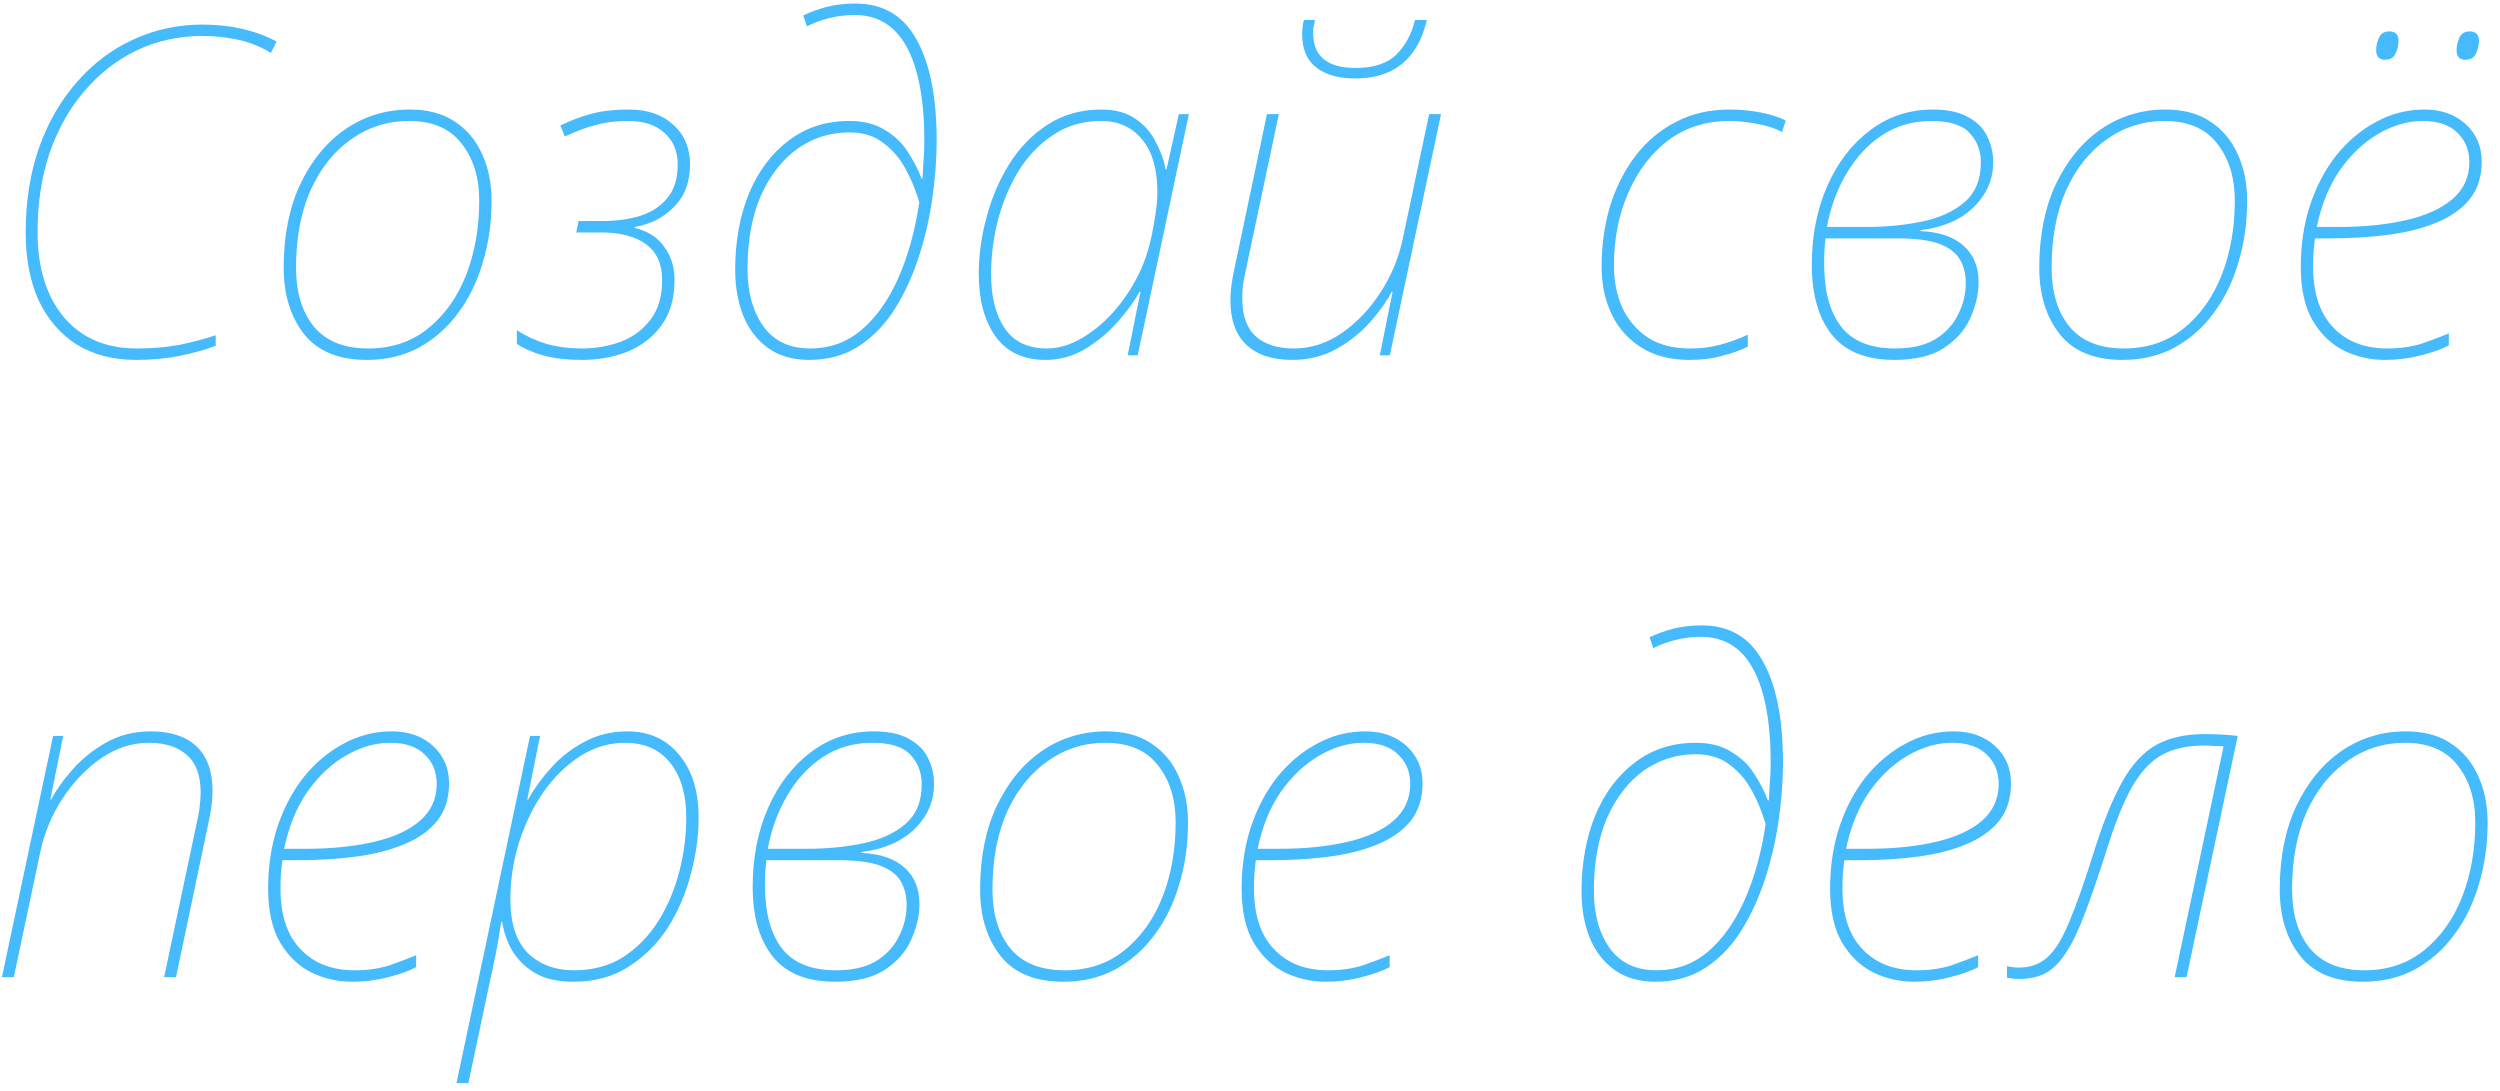 <svg width="197" height="86" viewBox="0 0 197 86" fill="none" xmlns="http://www.w3.org/2000/svg">
<path d="M10.736 28.36C8.912 28.36 7.34 27.952 6.02 27.136C4.724 26.296 3.728 25.132 3.032 23.644C2.36 22.132 2.024 20.368 2.024 18.352C2.024 15.904 2.372 13.672 3.068 11.656C3.788 9.64 4.784 7.912 6.056 6.472C7.328 5.008 8.804 3.892 10.484 3.124C12.188 2.332 14.012 1.936 15.956 1.936C18.164 1.936 20.108 2.38 21.788 3.268L21.356 4.168C20.516 3.664 19.64 3.316 18.728 3.124C17.816 2.932 16.892 2.836 15.956 2.836C14.108 2.836 12.392 3.208 10.808 3.952C9.248 4.696 7.88 5.752 6.704 7.12C5.528 8.464 4.604 10.084 3.932 11.98C3.284 13.876 2.96 15.976 2.96 18.28C2.96 21.112 3.656 23.356 5.048 25.012C6.44 26.644 8.348 27.46 10.772 27.46C11.996 27.46 13.124 27.364 14.156 27.172C15.188 26.956 16.136 26.704 17 26.416V27.244C16.184 27.556 15.248 27.82 14.192 28.036C13.136 28.252 11.984 28.36 10.736 28.36ZM28.907 28.36C26.699 28.36 25.055 27.688 23.975 26.344C22.895 24.976 22.355 23.224 22.355 21.088C22.355 18.568 22.787 16.384 23.651 14.536C24.539 12.664 25.727 11.212 27.215 10.18C28.727 9.148 30.419 8.632 32.291 8.632C33.707 8.632 34.883 8.944 35.819 9.568C36.779 10.192 37.499 11.044 37.979 12.124C38.483 13.204 38.735 14.44 38.735 15.832C38.735 17.536 38.507 19.144 38.051 20.656C37.619 22.168 36.971 23.5 36.107 24.652C35.267 25.804 34.235 26.716 33.011 27.388C31.811 28.036 30.443 28.36 28.907 28.36ZM29.015 27.46C30.839 27.46 32.399 26.944 33.695 25.912C35.015 24.856 36.023 23.452 36.719 21.7C37.415 19.924 37.763 17.956 37.763 15.796C37.763 13.972 37.295 12.472 36.359 11.296C35.447 10.12 34.067 9.532 32.219 9.532C30.539 9.532 29.027 10.012 27.683 10.972C26.339 11.908 25.271 13.24 24.479 14.968C23.711 16.696 23.327 18.736 23.327 21.088C23.327 23.032 23.795 24.58 24.731 25.732C25.691 26.884 27.119 27.46 29.015 27.46ZM45.843 28.36C44.666 28.36 43.647 28.24 42.782 28C41.943 27.76 41.258 27.46 40.73 27.1V26.02C41.426 26.476 42.206 26.836 43.071 27.1C43.934 27.34 44.858 27.46 45.843 27.46C46.947 27.46 47.978 27.28 48.938 26.92C49.922 26.536 50.703 25.948 51.279 25.156C51.879 24.364 52.178 23.332 52.178 22.06C52.178 20.812 51.758 19.876 50.919 19.252C50.078 18.628 48.879 18.316 47.319 18.316H45.41L45.59 17.416H47.498C48.554 17.416 49.526 17.284 50.414 17.02C51.327 16.732 52.047 16.264 52.575 15.616C53.127 14.968 53.403 14.08 53.403 12.952C53.403 11.92 53.054 11.092 52.358 10.468C51.663 9.844 50.715 9.532 49.514 9.532C48.531 9.532 47.666 9.64 46.922 9.856C46.178 10.048 45.374 10.348 44.511 10.756L44.151 9.892C44.99 9.484 45.819 9.172 46.635 8.956C47.45 8.74 48.422 8.632 49.55 8.632C51.014 8.632 52.178 9.028 53.042 9.82C53.931 10.612 54.374 11.656 54.374 12.952C54.374 14.344 53.955 15.46 53.114 16.3C52.298 17.14 51.267 17.668 50.019 17.884V17.956C51.075 18.22 51.855 18.724 52.358 19.468C52.886 20.188 53.151 21.052 53.151 22.06C53.151 23.524 52.803 24.724 52.106 25.66C51.434 26.572 50.547 27.256 49.443 27.712C48.339 28.144 47.139 28.36 45.843 28.36ZM63.765 28.36C62.469 28.36 61.389 28.048 60.525 27.424C59.661 26.8 59.013 25.96 58.581 24.904C58.149 23.824 57.933 22.612 57.933 21.268C57.933 19.036 58.293 17.032 59.013 15.256C59.757 13.48 60.801 12.088 62.145 11.08C63.489 10.048 65.085 9.532 66.933 9.532C68.061 9.532 68.997 9.772 69.741 10.252C70.509 10.708 71.109 11.284 71.541 11.98C71.997 12.676 72.357 13.372 72.621 14.068H72.693C72.717 13.756 72.741 13.324 72.765 12.772C72.813 12.22 72.837 11.668 72.837 11.116C72.837 7.9 72.381 5.44 71.469 3.736C70.557 2.032 69.177 1.18 67.329 1.18C66.657 1.18 65.985 1.264 65.313 1.432C64.665 1.6 64.089 1.816 63.585 2.08L63.297 1.216C63.897 0.928 64.533 0.7 65.205 0.532C65.877 0.364 66.609 0.28 67.401 0.28C69.585 0.28 71.193 1.228 72.225 3.124C73.281 4.996 73.809 7.66 73.809 11.116C73.809 12.484 73.701 13.948 73.485 15.508C73.269 17.068 72.921 18.604 72.441 20.116C71.961 21.628 71.337 23.008 70.569 24.256C69.801 25.504 68.853 26.5 67.725 27.244C66.597 27.988 65.277 28.36 63.765 28.36ZM63.837 27.46C65.397 27.46 66.753 26.968 67.905 25.984C69.057 25 70.017 23.644 70.785 21.916C71.553 20.188 72.105 18.196 72.441 15.94C72.177 15.028 71.817 14.152 71.361 13.312C70.905 12.472 70.317 11.788 69.597 11.26C68.901 10.708 68.013 10.432 66.933 10.432C65.421 10.432 64.053 10.864 62.829 11.728C61.629 12.592 60.669 13.828 59.949 15.436C59.253 17.044 58.905 18.964 58.905 21.196C58.905 23.044 59.325 24.556 60.165 25.732C61.005 26.884 62.229 27.46 63.837 27.46ZM82.381 28.36C80.653 28.36 79.345 27.748 78.457 26.524C77.569 25.276 77.125 23.632 77.125 21.592C77.125 20.128 77.329 18.64 77.737 17.128C78.145 15.592 78.745 14.188 79.537 12.916C80.353 11.62 81.361 10.588 82.561 9.82C83.785 9.028 85.189 8.632 86.773 8.632C87.901 8.632 88.813 8.884 89.509 9.388C90.205 9.868 90.733 10.48 91.093 11.224C91.477 11.944 91.729 12.652 91.849 13.348H91.921L92.893 8.992H93.685L89.653 28H88.861L89.869 22.996H89.797C89.389 23.74 88.813 24.532 88.069 25.372C87.349 26.188 86.497 26.896 85.513 27.496C84.553 28.072 83.509 28.36 82.381 28.36ZM82.489 27.46C83.593 27.46 84.709 27.064 85.837 26.272C86.989 25.48 88.009 24.412 88.897 23.068C89.809 21.7 90.433 20.176 90.769 18.496C90.913 17.752 91.021 17.116 91.093 16.588C91.165 16.06 91.201 15.568 91.201 15.112C91.201 13.336 90.805 11.968 90.013 11.008C89.221 10.024 88.129 9.532 86.737 9.532C85.345 9.532 84.109 9.892 83.029 10.612C81.949 11.308 81.037 12.244 80.293 13.42C79.573 14.596 79.021 15.904 78.637 17.344C78.277 18.76 78.097 20.176 78.097 21.592C78.097 23.392 78.457 24.82 79.177 25.876C79.897 26.932 81.001 27.46 82.489 27.46ZM101.817 28.36C100.257 28.36 99.057 27.964 98.217 27.172C97.377 26.38 96.957 25.216 96.957 23.68C96.957 22.984 97.053 22.192 97.245 21.304L99.837 8.992H100.773L98.145 21.412C98.049 21.82 97.977 22.204 97.929 22.564C97.905 22.9 97.893 23.224 97.893 23.536C97.893 24.88 98.253 25.876 98.973 26.524C99.693 27.148 100.689 27.46 101.961 27.46C103.305 27.46 104.565 27.052 105.741 26.236C106.917 25.42 107.925 24.364 108.765 23.068C109.629 21.748 110.217 20.344 110.529 18.856L112.617 8.992H113.553L109.521 28H108.729L109.737 22.996H109.665C109.281 23.74 108.717 24.532 107.973 25.372C107.229 26.212 106.341 26.92 105.309 27.496C104.277 28.072 103.113 28.36 101.817 28.36ZM106.785 6.184C105.489 6.184 104.469 5.896 103.725 5.32C102.981 4.744 102.609 3.868 102.609 2.692C102.609 2.524 102.621 2.332 102.645 2.116C102.669 1.9 102.705 1.72 102.753 1.576H103.617C103.593 1.768 103.557 1.948 103.509 2.116C103.485 2.284 103.473 2.44 103.473 2.584C103.473 4.432 104.589 5.356 106.821 5.356C108.237 5.356 109.305 5.008 110.025 4.312C110.745 3.592 111.237 2.68 111.501 1.576H112.437C111.717 4.648 109.833 6.184 106.785 6.184ZM133.119 28.36C131.631 28.36 130.371 28.036 129.339 27.388C128.307 26.74 127.527 25.864 126.999 24.76C126.471 23.656 126.207 22.408 126.207 21.016C126.207 19.36 126.423 17.788 126.855 16.3C127.311 14.812 127.971 13.492 128.835 12.34C129.699 11.188 130.755 10.288 132.003 9.64C133.251 8.968 134.679 8.632 136.287 8.632C137.103 8.632 137.895 8.704 138.663 8.848C139.455 8.992 140.139 9.208 140.715 9.496L140.427 10.396C139.827 10.084 139.143 9.868 138.375 9.748C137.631 9.604 136.935 9.532 136.287 9.532C134.415 9.532 132.795 10.048 131.427 11.08C130.083 12.112 129.039 13.492 128.295 15.22C127.551 16.924 127.179 18.832 127.179 20.944C127.179 22.144 127.395 23.236 127.827 24.22C128.283 25.204 128.955 25.996 129.843 26.596C130.731 27.172 131.835 27.46 133.155 27.46C134.019 27.46 134.811 27.364 135.531 27.172C136.251 26.98 136.983 26.716 137.727 26.38V27.316C137.151 27.604 136.479 27.844 135.711 28.036C134.967 28.252 134.103 28.36 133.119 28.36ZM149.288 28.36C147.056 28.36 145.412 27.7 144.356 26.38C143.3 25.06 142.772 23.224 142.772 20.872C142.772 18.568 143.18 16.492 143.996 14.644C144.812 12.796 145.94 11.332 147.38 10.252C148.82 9.172 150.464 8.632 152.312 8.632C153.488 8.632 154.424 8.836 155.12 9.244C155.816 9.628 156.308 10.132 156.596 10.756C156.908 11.38 157.064 12.052 157.064 12.772C157.064 14.14 156.548 15.328 155.516 16.336C154.508 17.32 153.116 17.92 151.34 18.136V18.208C152.828 18.28 153.956 18.664 154.724 19.36C155.516 20.056 155.912 21.016 155.912 22.24C155.912 23.152 155.696 24.088 155.264 25.048C154.856 25.984 154.16 26.776 153.176 27.424C152.216 28.048 150.92 28.36 149.288 28.36ZM143.96 17.884H147.056C148.64 17.884 150.116 17.74 151.484 17.452C152.852 17.164 153.956 16.66 154.796 15.94C155.66 15.196 156.092 14.152 156.092 12.808C156.092 11.896 155.804 11.128 155.228 10.504C154.652 9.856 153.644 9.532 152.204 9.532C150.74 9.532 149.444 9.904 148.316 10.648C147.188 11.392 146.252 12.4 145.508 13.672C144.764 14.92 144.248 16.324 143.96 17.884ZM149.36 27.46C150.632 27.46 151.676 27.22 152.492 26.74C153.308 26.236 153.908 25.588 154.292 24.796C154.7 24.004 154.904 23.176 154.904 22.312C154.904 21.592 154.748 20.968 154.436 20.44C154.124 19.912 153.584 19.504 152.816 19.216C152.048 18.928 150.956 18.784 149.54 18.784H143.852C143.828 18.928 143.804 19.168 143.78 19.504C143.756 19.816 143.744 20.248 143.744 20.8C143.744 22.936 144.188 24.58 145.076 25.732C145.964 26.884 147.392 27.46 149.36 27.46ZM167.247 28.36C165.039 28.36 163.395 27.688 162.315 26.344C161.235 24.976 160.695 23.224 160.695 21.088C160.695 18.568 161.127 16.384 161.991 14.536C162.879 12.664 164.067 11.212 165.555 10.18C167.067 9.148 168.759 8.632 170.631 8.632C172.047 8.632 173.223 8.944 174.159 9.568C175.119 10.192 175.839 11.044 176.319 12.124C176.823 13.204 177.075 14.44 177.075 15.832C177.075 17.536 176.847 19.144 176.391 20.656C175.959 22.168 175.311 23.5 174.447 24.652C173.607 25.804 172.575 26.716 171.351 27.388C170.151 28.036 168.783 28.36 167.247 28.36ZM167.355 27.46C169.179 27.46 170.739 26.944 172.035 25.912C173.355 24.856 174.363 23.452 175.059 21.7C175.755 19.924 176.103 17.956 176.103 15.796C176.103 13.972 175.635 12.472 174.699 11.296C173.787 10.12 172.407 9.532 170.559 9.532C168.879 9.532 167.367 10.012 166.023 10.972C164.679 11.908 163.611 13.24 162.819 14.968C162.051 16.696 161.667 18.736 161.667 21.088C161.667 23.032 162.135 24.58 163.071 25.732C164.031 26.884 165.459 27.46 167.355 27.46ZM187.926 28.36C186.798 28.36 185.73 28.12 184.722 27.64C183.714 27.136 182.886 26.344 182.238 25.264C181.614 24.184 181.302 22.768 181.302 21.016C181.302 19.288 181.542 17.68 182.022 16.192C182.526 14.68 183.222 13.36 184.11 12.232C185.022 11.104 186.066 10.228 187.242 9.604C188.418 8.956 189.69 8.632 191.058 8.632C192.378 8.632 193.458 9.016 194.298 9.784C195.138 10.552 195.558 11.536 195.558 12.736C195.558 13.912 195.246 14.896 194.622 15.688C193.998 16.456 193.134 17.068 192.03 17.524C190.95 17.98 189.69 18.304 188.25 18.496C186.81 18.688 185.274 18.784 183.642 18.784H182.418C182.394 19.048 182.358 19.384 182.31 19.792C182.286 20.2 182.274 20.608 182.274 21.016C182.274 23.104 182.802 24.7 183.858 25.804C184.914 26.908 186.33 27.46 188.106 27.46C189.138 27.46 190.062 27.328 190.878 27.064C191.694 26.776 192.39 26.512 192.966 26.272V27.208C192.438 27.496 191.706 27.76 190.77 28C189.858 28.24 188.91 28.36 187.926 28.36ZM182.562 17.884H184.29C186.282 17.884 188.058 17.704 189.618 17.344C191.178 16.984 192.39 16.432 193.254 15.688C194.142 14.92 194.586 13.948 194.586 12.772C194.586 11.836 194.274 11.068 193.65 10.468C193.026 9.844 192.114 9.532 190.914 9.532C189.738 9.532 188.574 9.868 187.422 10.54C186.294 11.188 185.286 12.136 184.398 13.384C183.534 14.632 182.922 16.132 182.562 17.884ZM194.262 4.708C193.806 4.708 193.578 4.456 193.578 3.952C193.578 3.64 193.65 3.316 193.794 2.98C193.938 2.644 194.214 2.476 194.622 2.476C195.102 2.476 195.342 2.728 195.342 3.232C195.342 3.568 195.258 3.904 195.09 4.24C194.946 4.552 194.67 4.708 194.262 4.708ZM187.926 4.708C187.47 4.708 187.242 4.456 187.242 3.952C187.242 3.64 187.314 3.316 187.458 2.98C187.602 2.644 187.878 2.476 188.286 2.476C188.766 2.476 189.006 2.728 189.006 3.232C189.006 3.568 188.922 3.904 188.754 4.24C188.61 4.552 188.334 4.708 187.926 4.708ZM0.152 77L4.184 57.992H4.976L3.968 62.996H4.04C4.424 62.252 4.988 61.46 5.732 60.62C6.476 59.78 7.364 59.072 8.396 58.496C9.428 57.92 10.592 57.632 11.888 57.632C13.448 57.632 14.648 58.028 15.488 58.82C16.328 59.612 16.748 60.776 16.748 62.312C16.748 63.008 16.652 63.8 16.46 64.688L13.868 77H12.932L15.56 64.58C15.656 64.172 15.716 63.8 15.74 63.464C15.788 63.104 15.812 62.768 15.812 62.456C15.812 61.112 15.452 60.128 14.732 59.504C14.012 58.856 13.016 58.532 11.744 58.532C10.4 58.532 9.14 58.94 7.964 59.756C6.788 60.572 5.768 61.64 4.904 62.96C4.064 64.256 3.488 65.648 3.176 67.136L1.088 77H0.152ZM27.754 77.36C26.626 77.36 25.558 77.12 24.55 76.64C23.542 76.136 22.714 75.344 22.066 74.264C21.442 73.184 21.13 71.768 21.13 70.016C21.13 68.288 21.37 66.68 21.85 65.192C22.354 63.68 23.05 62.36 23.938 61.232C24.85 60.104 25.894 59.228 27.07 58.604C28.246 57.956 29.518 57.632 30.886 57.632C32.206 57.632 33.286 58.016 34.126 58.784C34.966 59.552 35.386 60.536 35.386 61.736C35.386 62.912 35.074 63.896 34.45 64.688C33.826 65.456 32.962 66.068 31.858 66.524C30.778 66.98 29.518 67.304 28.078 67.496C26.638 67.688 25.102 67.784 23.47 67.784H22.246C22.222 68.048 22.186 68.384 22.138 68.792C22.114 69.2 22.102 69.608 22.102 70.016C22.102 72.104 22.63 73.7 23.686 74.804C24.742 75.908 26.158 76.46 27.934 76.46C28.966 76.46 29.89 76.328 30.706 76.064C31.522 75.776 32.218 75.512 32.794 75.272V76.208C32.266 76.496 31.534 76.76 30.598 77C29.686 77.24 28.738 77.36 27.754 77.36ZM22.39 66.884H24.118C26.11 66.884 27.886 66.704 29.446 66.344C31.006 65.984 32.218 65.432 33.082 64.688C33.97 63.92 34.414 62.948 34.414 61.772C34.414 60.836 34.102 60.068 33.478 59.468C32.854 58.844 31.942 58.532 30.742 58.532C29.566 58.532 28.402 58.868 27.25 59.54C26.122 60.188 25.114 61.136 24.226 62.384C23.362 63.632 22.75 65.132 22.39 66.884ZM35.97 85.352L41.766 57.992H42.558L41.55 62.996H41.622C42.078 62.156 42.678 61.328 43.422 60.512C44.166 59.672 45.042 58.988 46.05 58.46C47.058 57.908 48.186 57.632 49.434 57.632C51.162 57.632 52.53 58.256 53.538 59.504C54.546 60.728 55.05 62.36 55.05 64.4C55.05 65.864 54.846 67.352 54.438 68.864C54.054 70.376 53.454 71.78 52.638 73.076C51.822 74.348 50.79 75.38 49.542 76.172C48.318 76.964 46.866 77.36 45.186 77.36C43.962 77.36 42.954 77.132 42.162 76.676C41.394 76.22 40.794 75.632 40.362 74.912C39.954 74.192 39.69 73.436 39.57 72.644H39.498C39.378 73.46 39.234 74.3 39.066 75.164C38.898 76.004 38.73 76.796 38.562 77.54L36.906 85.352H35.97ZM45.222 76.46C46.71 76.46 48.006 76.112 49.11 75.416C50.214 74.696 51.138 73.748 51.882 72.572C52.626 71.372 53.178 70.064 53.538 68.648C53.898 67.232 54.078 65.816 54.078 64.4C54.078 62.6 53.658 61.172 52.818 60.116C51.978 59.06 50.79 58.532 49.254 58.532C48.006 58.532 46.83 58.88 45.726 59.576C44.646 60.272 43.686 61.208 42.846 62.384C42.03 63.56 41.382 64.892 40.902 66.38C40.446 67.844 40.218 69.344 40.218 70.88C40.218 72.752 40.674 74.156 41.586 75.092C42.522 76.004 43.734 76.46 45.222 76.46ZM65.827 77.36C63.595 77.36 61.951 76.7 60.895 75.38C59.839 74.06 59.311 72.224 59.311 69.872C59.311 67.568 59.719 65.492 60.535 63.644C61.351 61.796 62.479 60.332 63.919 59.252C65.359 58.172 67.003 57.632 68.851 57.632C70.027 57.632 70.963 57.836 71.659 58.244C72.355 58.628 72.847 59.132 73.135 59.756C73.447 60.38 73.603 61.052 73.603 61.772C73.603 63.14 73.087 64.328 72.055 65.336C71.047 66.32 69.655 66.92 67.879 67.136V67.208C69.367 67.28 70.495 67.664 71.263 68.36C72.055 69.056 72.451 70.016 72.451 71.24C72.451 72.152 72.235 73.088 71.803 74.048C71.395 74.984 70.699 75.776 69.715 76.424C68.755 77.048 67.459 77.36 65.827 77.36ZM60.499 66.884H63.595C65.179 66.884 66.655 66.74 68.023 66.452C69.391 66.164 70.495 65.66 71.335 64.94C72.199 64.196 72.631 63.152 72.631 61.808C72.631 60.896 72.343 60.128 71.767 59.504C71.191 58.856 70.183 58.532 68.743 58.532C67.279 58.532 65.983 58.904 64.855 59.648C63.727 60.392 62.791 61.4 62.047 62.672C61.303 63.92 60.787 65.324 60.499 66.884ZM65.899 76.46C67.171 76.46 68.215 76.22 69.031 75.74C69.847 75.236 70.447 74.588 70.831 73.796C71.239 73.004 71.443 72.176 71.443 71.312C71.443 70.592 71.287 69.968 70.975 69.44C70.663 68.912 70.123 68.504 69.355 68.216C68.587 67.928 67.495 67.784 66.079 67.784H60.391C60.367 67.928 60.343 68.168 60.319 68.504C60.295 68.816 60.283 69.248 60.283 69.8C60.283 71.936 60.727 73.58 61.615 74.732C62.503 75.884 63.931 76.46 65.899 76.46ZM83.786 77.36C81.578 77.36 79.934 76.688 78.854 75.344C77.774 73.976 77.234 72.224 77.234 70.088C77.234 67.568 77.666 65.384 78.53 63.536C79.418 61.664 80.606 60.212 82.094 59.18C83.606 58.148 85.298 57.632 87.17 57.632C88.586 57.632 89.762 57.944 90.698 58.568C91.658 59.192 92.378 60.044 92.858 61.124C93.362 62.204 93.614 63.44 93.614 64.832C93.614 66.536 93.386 68.144 92.93 69.656C92.498 71.168 91.85 72.5 90.986 73.652C90.146 74.804 89.114 75.716 87.89 76.388C86.69 77.036 85.322 77.36 83.786 77.36ZM83.894 76.46C85.718 76.46 87.278 75.944 88.574 74.912C89.894 73.856 90.902 72.452 91.598 70.7C92.294 68.924 92.642 66.956 92.642 64.796C92.642 62.972 92.174 61.472 91.238 60.296C90.326 59.12 88.946 58.532 87.098 58.532C85.418 58.532 83.906 59.012 82.562 59.972C81.218 60.908 80.15 62.24 79.358 63.968C78.59 65.696 78.206 67.736 78.206 70.088C78.206 72.032 78.674 73.58 79.61 74.732C80.57 75.884 81.998 76.46 83.894 76.46ZM104.465 77.36C103.337 77.36 102.269 77.12 101.261 76.64C100.253 76.136 99.425 75.344 98.777 74.264C98.153 73.184 97.841 71.768 97.841 70.016C97.841 68.288 98.081 66.68 98.561 65.192C99.065 63.68 99.761 62.36 100.649 61.232C101.561 60.104 102.605 59.228 103.781 58.604C104.957 57.956 106.229 57.632 107.597 57.632C108.917 57.632 109.997 58.016 110.837 58.784C111.677 59.552 112.097 60.536 112.097 61.736C112.097 62.912 111.785 63.896 111.161 64.688C110.537 65.456 109.673 66.068 108.569 66.524C107.489 66.98 106.229 67.304 104.789 67.496C103.349 67.688 101.813 67.784 100.181 67.784H98.957C98.933 68.048 98.897 68.384 98.849 68.792C98.825 69.2 98.813 69.608 98.813 70.016C98.813 72.104 99.341 73.7 100.397 74.804C101.453 75.908 102.869 76.46 104.645 76.46C105.677 76.46 106.601 76.328 107.417 76.064C108.233 75.776 108.929 75.512 109.505 75.272V76.208C108.977 76.496 108.245 76.76 107.309 77C106.397 77.24 105.449 77.36 104.465 77.36ZM99.101 66.884H100.829C102.821 66.884 104.597 66.704 106.157 66.344C107.717 65.984 108.929 65.432 109.793 64.688C110.681 63.92 111.125 62.948 111.125 61.772C111.125 60.836 110.813 60.068 110.189 59.468C109.565 58.844 108.653 58.532 107.453 58.532C106.277 58.532 105.113 58.868 103.961 59.54C102.833 60.188 101.825 61.136 100.937 62.384C100.073 63.632 99.461 65.132 99.101 66.884ZM130.457 77.36C129.161 77.36 128.081 77.048 127.217 76.424C126.353 75.8 125.705 74.96 125.273 73.904C124.841 72.824 124.625 71.612 124.625 70.268C124.625 68.036 124.985 66.032 125.705 64.256C126.449 62.48 127.493 61.088 128.837 60.08C130.181 59.048 131.777 58.532 133.625 58.532C134.753 58.532 135.689 58.772 136.433 59.252C137.201 59.708 137.801 60.284 138.233 60.98C138.689 61.676 139.049 62.372 139.313 63.068H139.385C139.409 62.756 139.433 62.324 139.457 61.772C139.505 61.22 139.529 60.668 139.529 60.116C139.529 56.9 139.073 54.44 138.161 52.736C137.249 51.032 135.869 50.18 134.021 50.18C133.349 50.18 132.677 50.264 132.005 50.432C131.357 50.6 130.781 50.816 130.277 51.08L129.989 50.216C130.589 49.928 131.225 49.7 131.897 49.532C132.569 49.364 133.301 49.28 134.093 49.28C136.277 49.28 137.885 50.228 138.917 52.124C139.973 53.996 140.501 56.66 140.501 60.116C140.501 61.484 140.393 62.948 140.177 64.508C139.961 66.068 139.613 67.604 139.133 69.116C138.653 70.628 138.029 72.008 137.261 73.256C136.493 74.504 135.545 75.5 134.417 76.244C133.289 76.988 131.969 77.36 130.457 77.36ZM130.529 76.46C132.089 76.46 133.445 75.968 134.597 74.984C135.749 74 136.709 72.644 137.477 70.916C138.245 69.188 138.797 67.196 139.133 64.94C138.869 64.028 138.509 63.152 138.053 62.312C137.597 61.472 137.009 60.788 136.289 60.26C135.593 59.708 134.705 59.432 133.625 59.432C132.113 59.432 130.745 59.864 129.521 60.728C128.321 61.592 127.361 62.828 126.641 64.436C125.945 66.044 125.597 67.964 125.597 70.196C125.597 72.044 126.017 73.556 126.857 74.732C127.697 75.884 128.921 76.46 130.529 76.46ZM150.836 77.36C149.708 77.36 148.64 77.12 147.632 76.64C146.624 76.136 145.796 75.344 145.148 74.264C144.524 73.184 144.212 71.768 144.212 70.016C144.212 68.288 144.452 66.68 144.932 65.192C145.436 63.68 146.132 62.36 147.02 61.232C147.932 60.104 148.976 59.228 150.152 58.604C151.328 57.956 152.6 57.632 153.968 57.632C155.288 57.632 156.368 58.016 157.208 58.784C158.048 59.552 158.468 60.536 158.468 61.736C158.468 62.912 158.156 63.896 157.532 64.688C156.908 65.456 156.044 66.068 154.94 66.524C153.86 66.98 152.6 67.304 151.16 67.496C149.72 67.688 148.184 67.784 146.552 67.784H145.328C145.304 68.048 145.268 68.384 145.22 68.792C145.196 69.2 145.184 69.608 145.184 70.016C145.184 72.104 145.712 73.7 146.768 74.804C147.824 75.908 149.24 76.46 151.016 76.46C152.048 76.46 152.972 76.328 153.788 76.064C154.604 75.776 155.3 75.512 155.876 75.272V76.208C155.348 76.496 154.616 76.76 153.68 77C152.768 77.24 151.82 77.36 150.836 77.36ZM145.472 66.884H147.2C149.192 66.884 150.968 66.704 152.528 66.344C154.088 65.984 155.3 65.432 156.164 64.688C157.052 63.92 157.496 62.948 157.496 61.772C157.496 60.836 157.184 60.068 156.56 59.468C155.936 58.844 155.024 58.532 153.824 58.532C152.648 58.532 151.484 58.868 150.332 59.54C149.204 60.188 148.196 61.136 147.308 62.384C146.444 63.632 145.832 65.132 145.472 66.884ZM159.088 77.144C158.92 77.144 158.752 77.132 158.584 77.108C158.392 77.084 158.248 77.06 158.152 77.036V76.136C158.248 76.16 158.38 76.184 158.548 76.208C158.692 76.232 158.872 76.244 159.088 76.244C159.976 76.244 160.72 75.98 161.32 75.452C161.944 74.9 162.532 73.94 163.084 72.572C163.66 71.204 164.332 69.284 165.1 66.812C165.796 64.628 166.516 62.876 167.26 61.556C168.004 60.236 168.88 59.288 169.888 58.712C170.92 58.136 172.192 57.848 173.704 57.848C174.208 57.848 174.676 57.86 175.108 57.884C175.54 57.908 175.948 57.944 176.332 57.992L172.3 77H171.364L175.216 58.82C175.024 58.796 174.784 58.784 174.496 58.784C174.232 58.76 173.956 58.748 173.668 58.748C172.372 58.748 171.28 58.988 170.392 59.468C169.504 59.948 168.712 60.788 168.016 61.988C167.344 63.164 166.672 64.832 166 66.992C165.376 68.96 164.812 70.604 164.308 71.924C163.828 73.22 163.336 74.252 162.832 75.02C162.352 75.788 161.812 76.34 161.212 76.676C160.612 76.988 159.904 77.144 159.088 77.144ZM186.196 77.36C183.988 77.36 182.344 76.688 181.264 75.344C180.184 73.976 179.644 72.224 179.644 70.088C179.644 67.568 180.076 65.384 180.94 63.536C181.828 61.664 183.016 60.212 184.504 59.18C186.016 58.148 187.708 57.632 189.58 57.632C190.996 57.632 192.172 57.944 193.108 58.568C194.068 59.192 194.788 60.044 195.268 61.124C195.772 62.204 196.024 63.44 196.024 64.832C196.024 66.536 195.796 68.144 195.34 69.656C194.908 71.168 194.26 72.5 193.396 73.652C192.556 74.804 191.524 75.716 190.3 76.388C189.1 77.036 187.732 77.36 186.196 77.36ZM186.304 76.46C188.128 76.46 189.688 75.944 190.984 74.912C192.304 73.856 193.312 72.452 194.008 70.7C194.704 68.924 195.052 66.956 195.052 64.796C195.052 62.972 194.584 61.472 193.648 60.296C192.736 59.12 191.356 58.532 189.508 58.532C187.828 58.532 186.316 59.012 184.972 59.972C183.628 60.908 182.56 62.24 181.768 63.968C181 65.696 180.616 67.736 180.616 70.088C180.616 72.032 181.084 73.58 182.02 74.732C182.98 75.884 184.408 76.46 186.304 76.46Z" fill="#45BAFC"/>
</svg>
